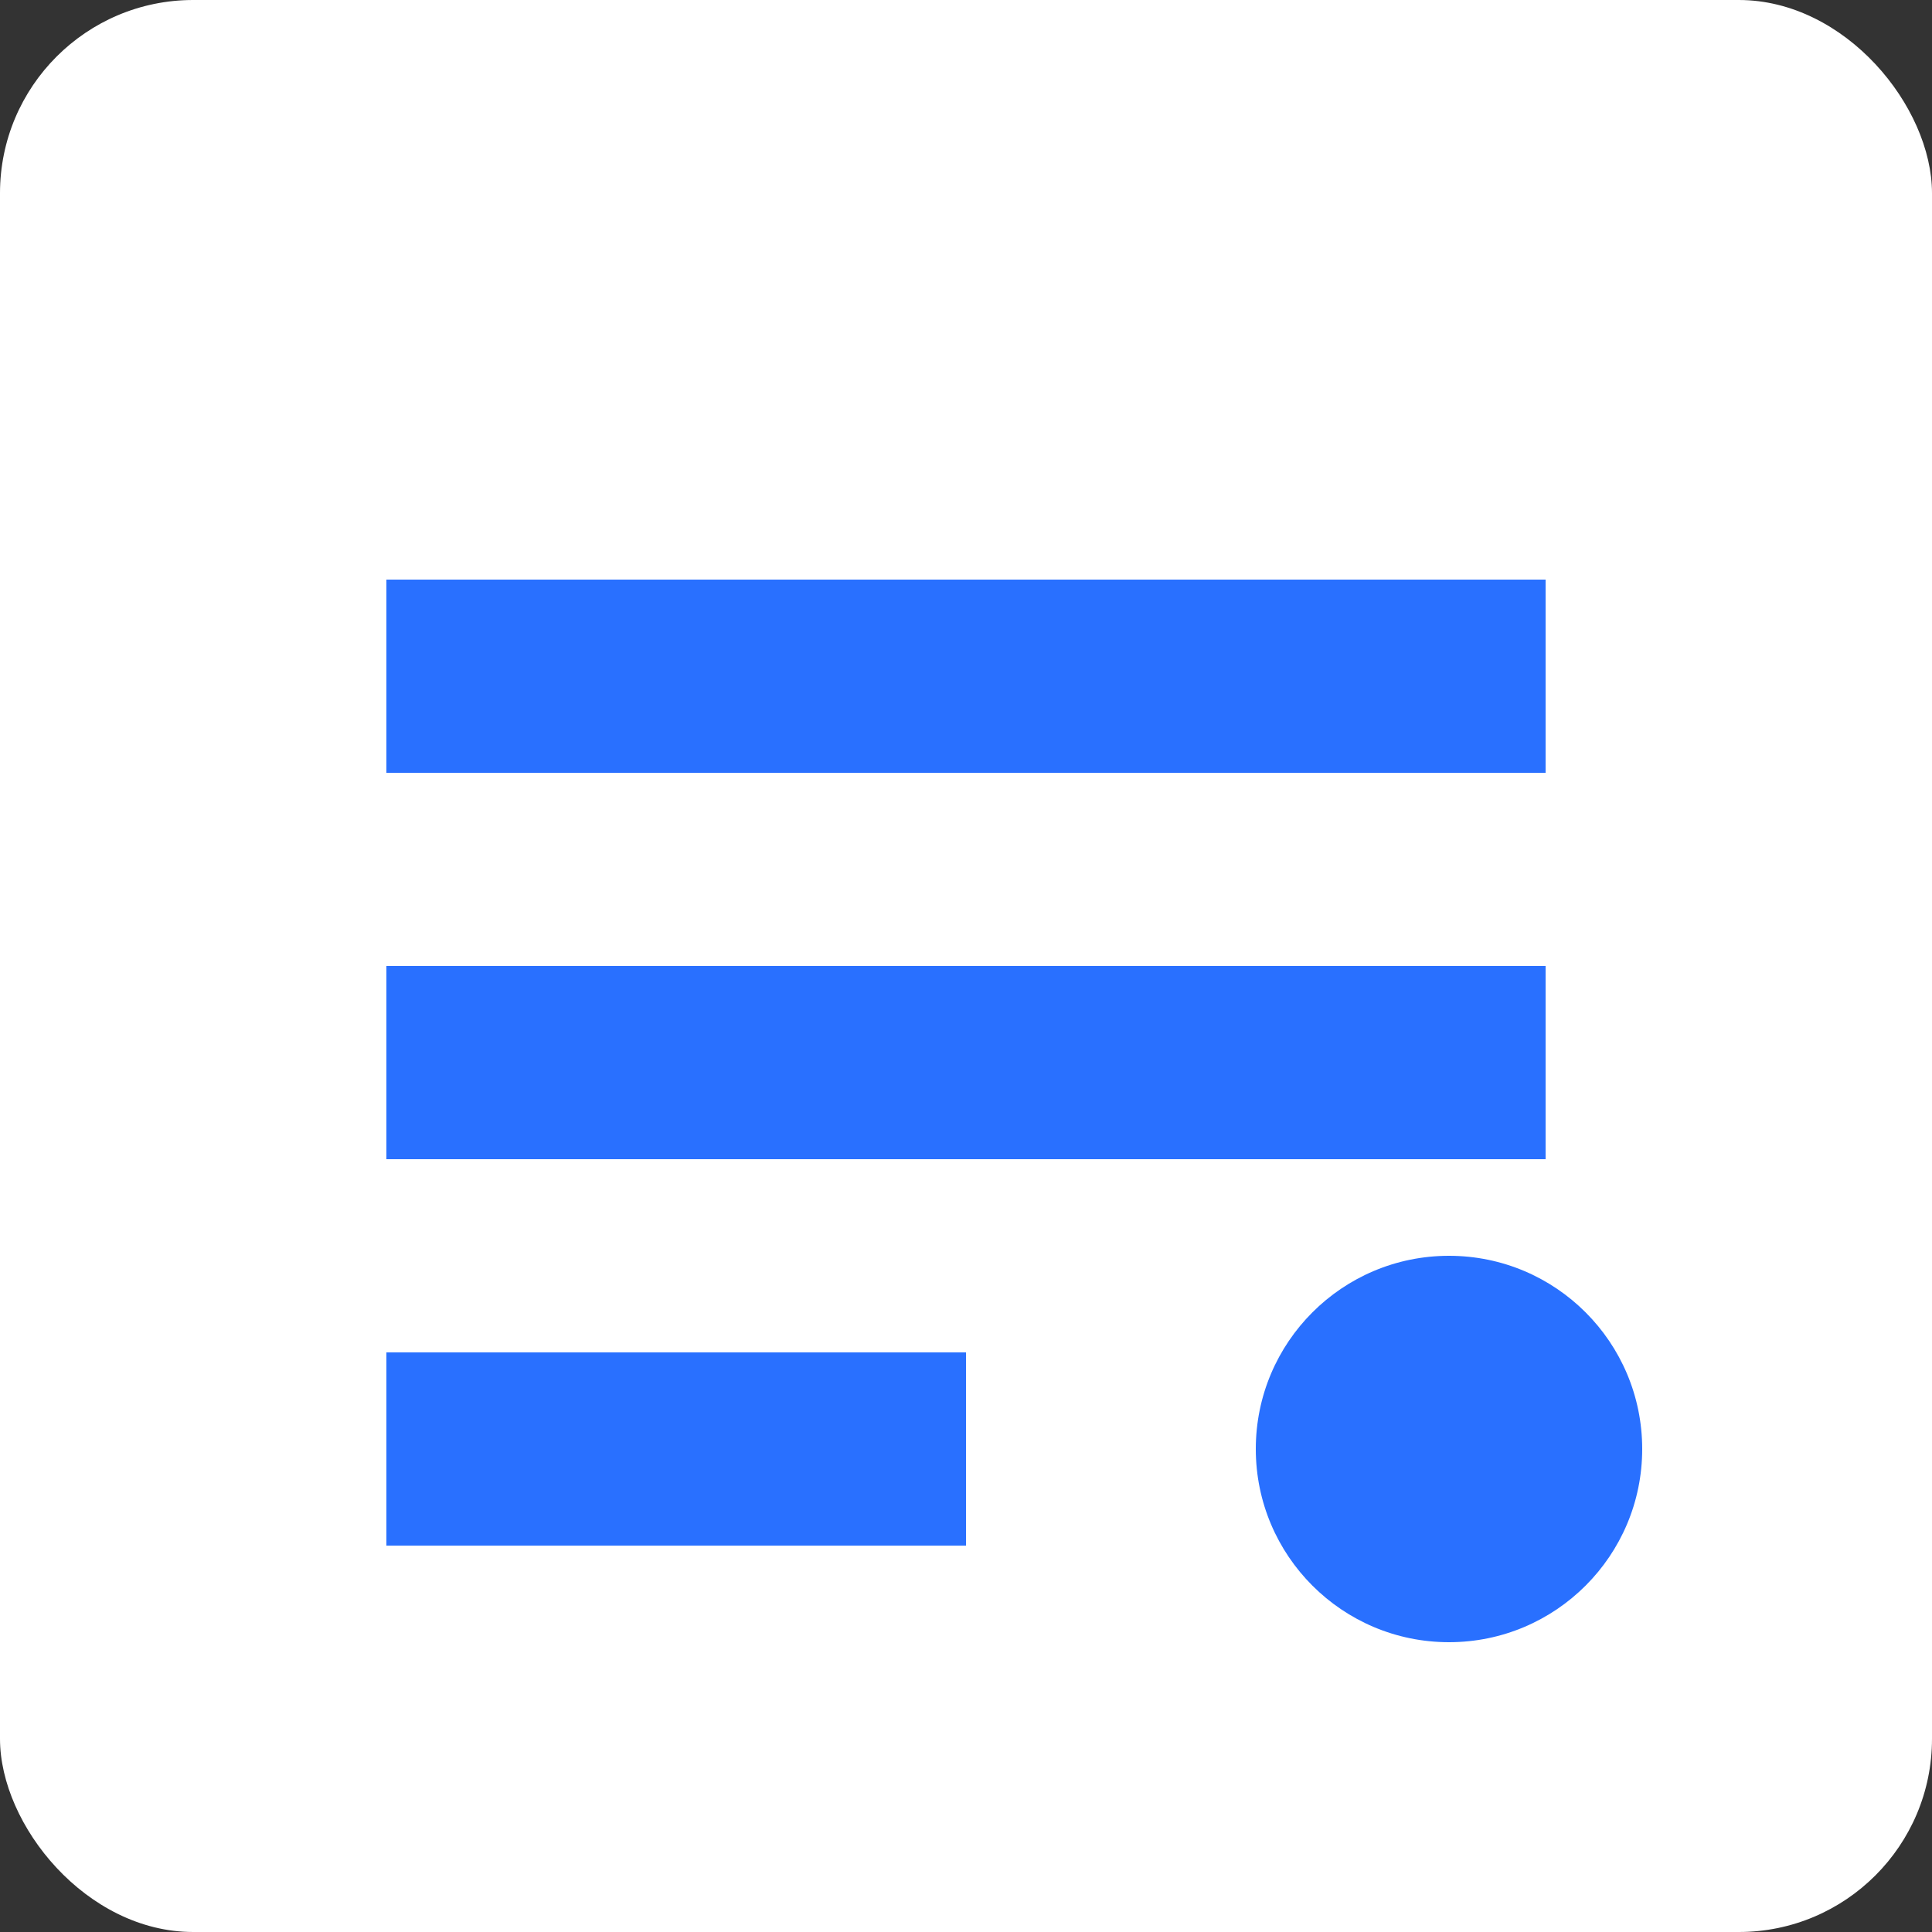 <svg xmlns="http://www.w3.org/2000/svg" viewBox="0 0 100 100">
  <rect x="0" y="0" width="100" height="100" fill="#333333" stroke="none"/>
  <rect width="100" height="100" rx="10" fill="#fff"/>
  <path d="M20 30h60v10H20z" fill="#2970FF"/>
  <path d="M20 50h60v10H20z" fill="#2970FF"/>
  <path d="M20 70h30v10H20z" fill="#2970FF"/>
  <circle cx="75" cy="75" r="10" fill="#2970FF"/>
</svg> 
